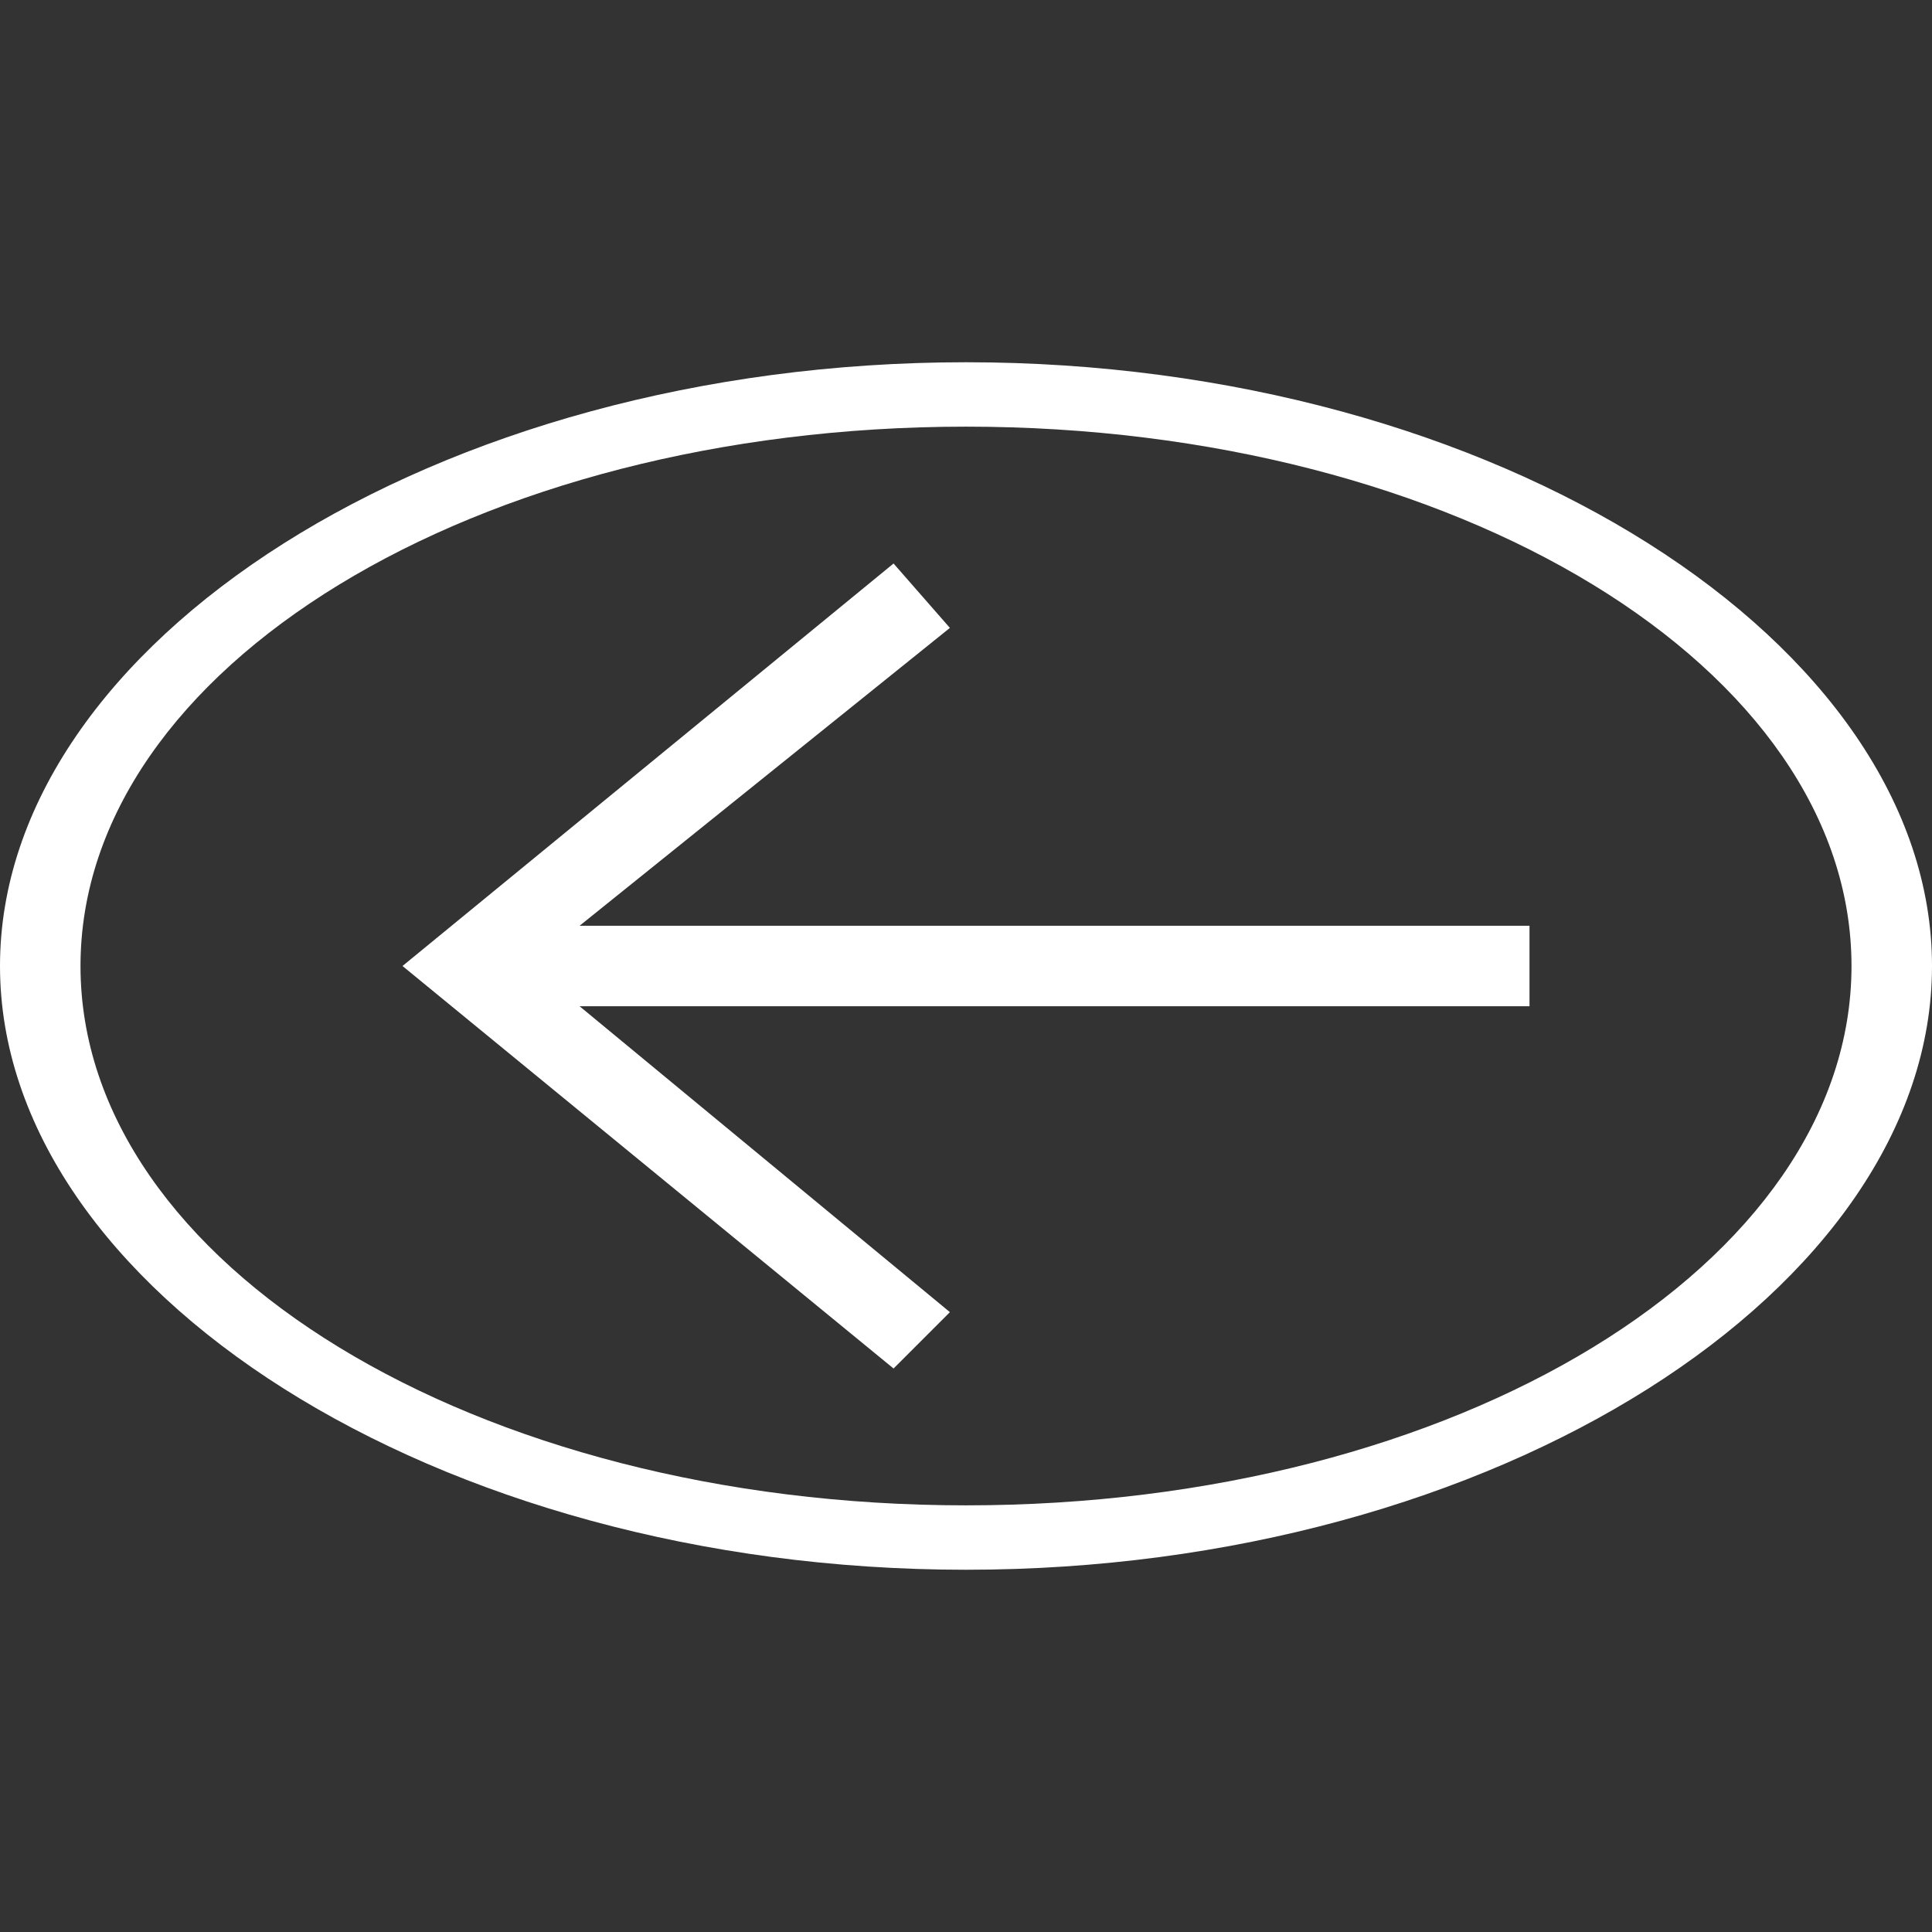 <?xml version="1.0" encoding="utf-8"?>
<!-- Generator: Adobe Illustrator 25.1.0, SVG Export Plug-In . SVG Version: 6.00 Build 0)  -->
<svg version="1.1" id="Calque_1" xmlns="http://www.w3.org/2000/svg" xmlns:xlink="http://www.w3.org/1999/xlink" x="0px" y="0px"
	 viewBox="0 0 24 24" style="enable-background:new 0 0 24 24;" xml:space="preserve">
<rect x="0" y="0" width="24" height="24" fill="#333333" stroke="none"/>
<style type="text/css">
	.st0{fill-rule:evenodd;clip-rule:evenodd;fill:#FFFFFF;}
</style>
<path class="st0" d="M12,4.5c6.6,0,12,3.5,12,7.5s-5.4,7.5-12,7.5S0,16,0,12S5.4,4.5,12,4.5z M12,5.3c6.1,0,11,3,11,6.7
	s-4.9,6.7-11,6.7S1,15.7,1,12S5.9,5.3,12,5.3z M7.2,12.5l4.6,3.8L11.1,17L5,12l6.1-5l0.7,0.8l-4.6,3.7H19v1H7.2z"/>
</svg>
